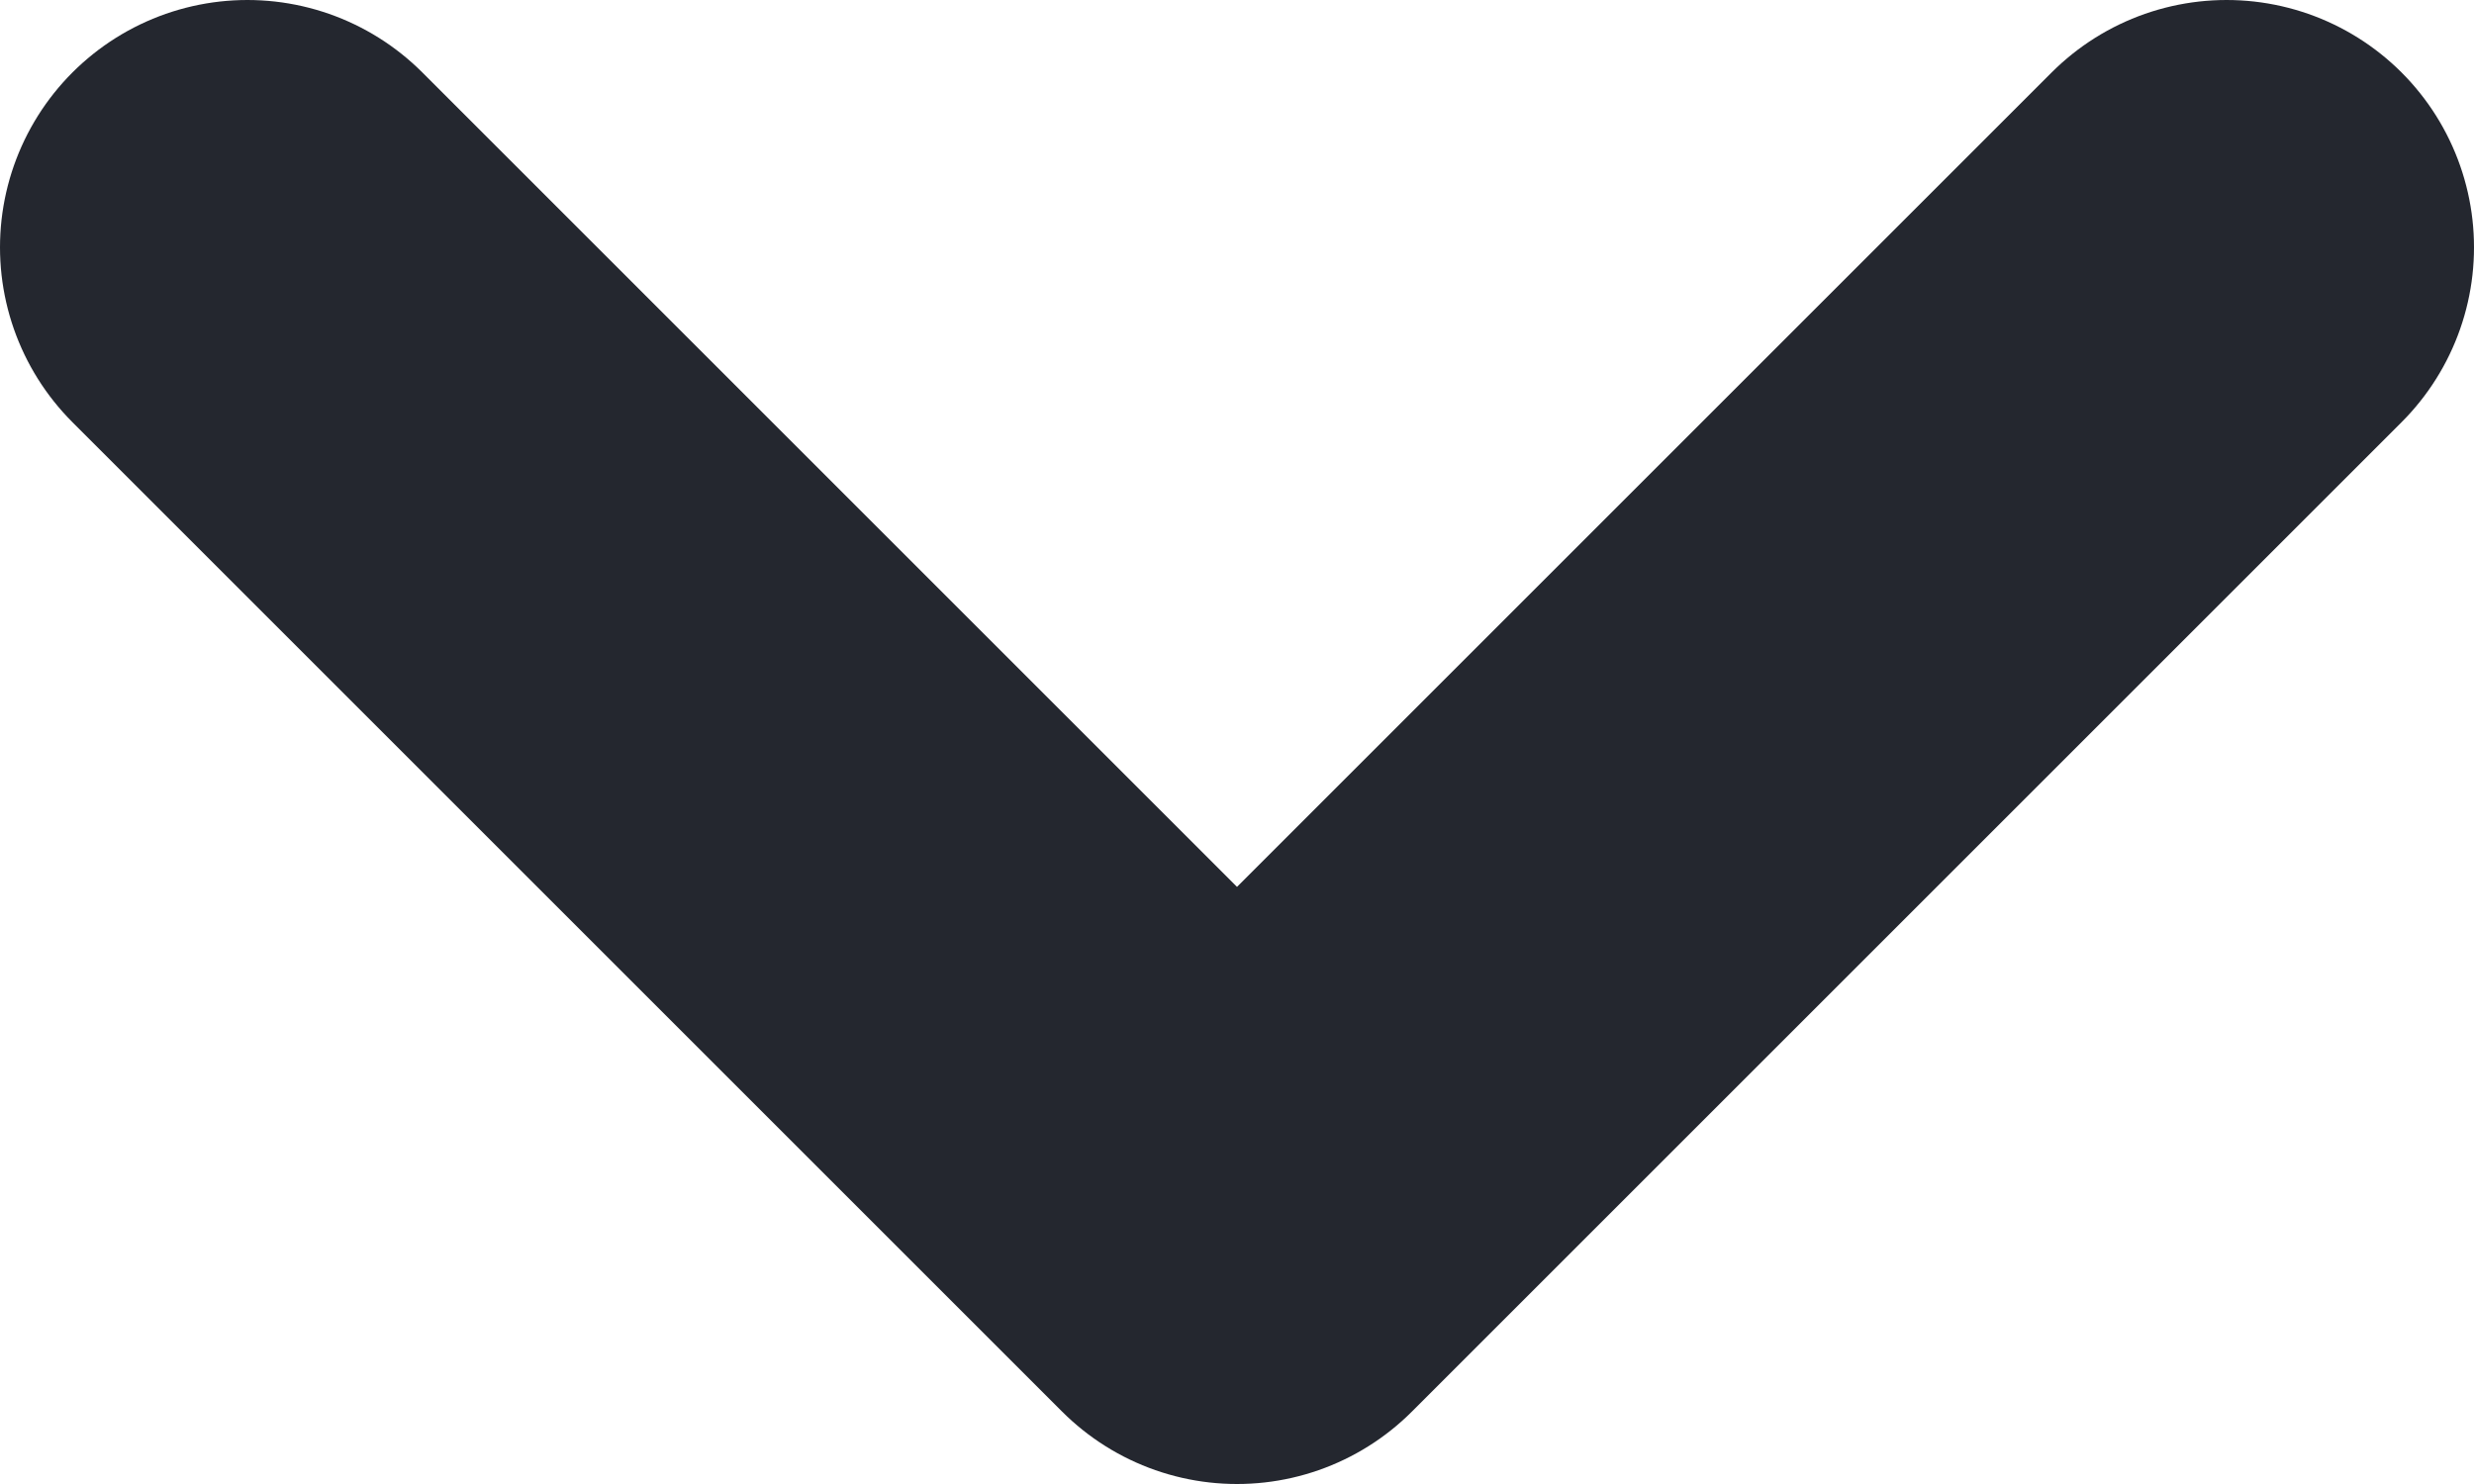 <svg width="10" height="6" viewBox="0 0 10 6" fill="none" xmlns="http://www.w3.org/2000/svg">
<path d="M1 1L5 5L9 1" stroke="#24272F" stroke-width="2" stroke-linecap="round" stroke-linejoin="round"/>
</svg>
